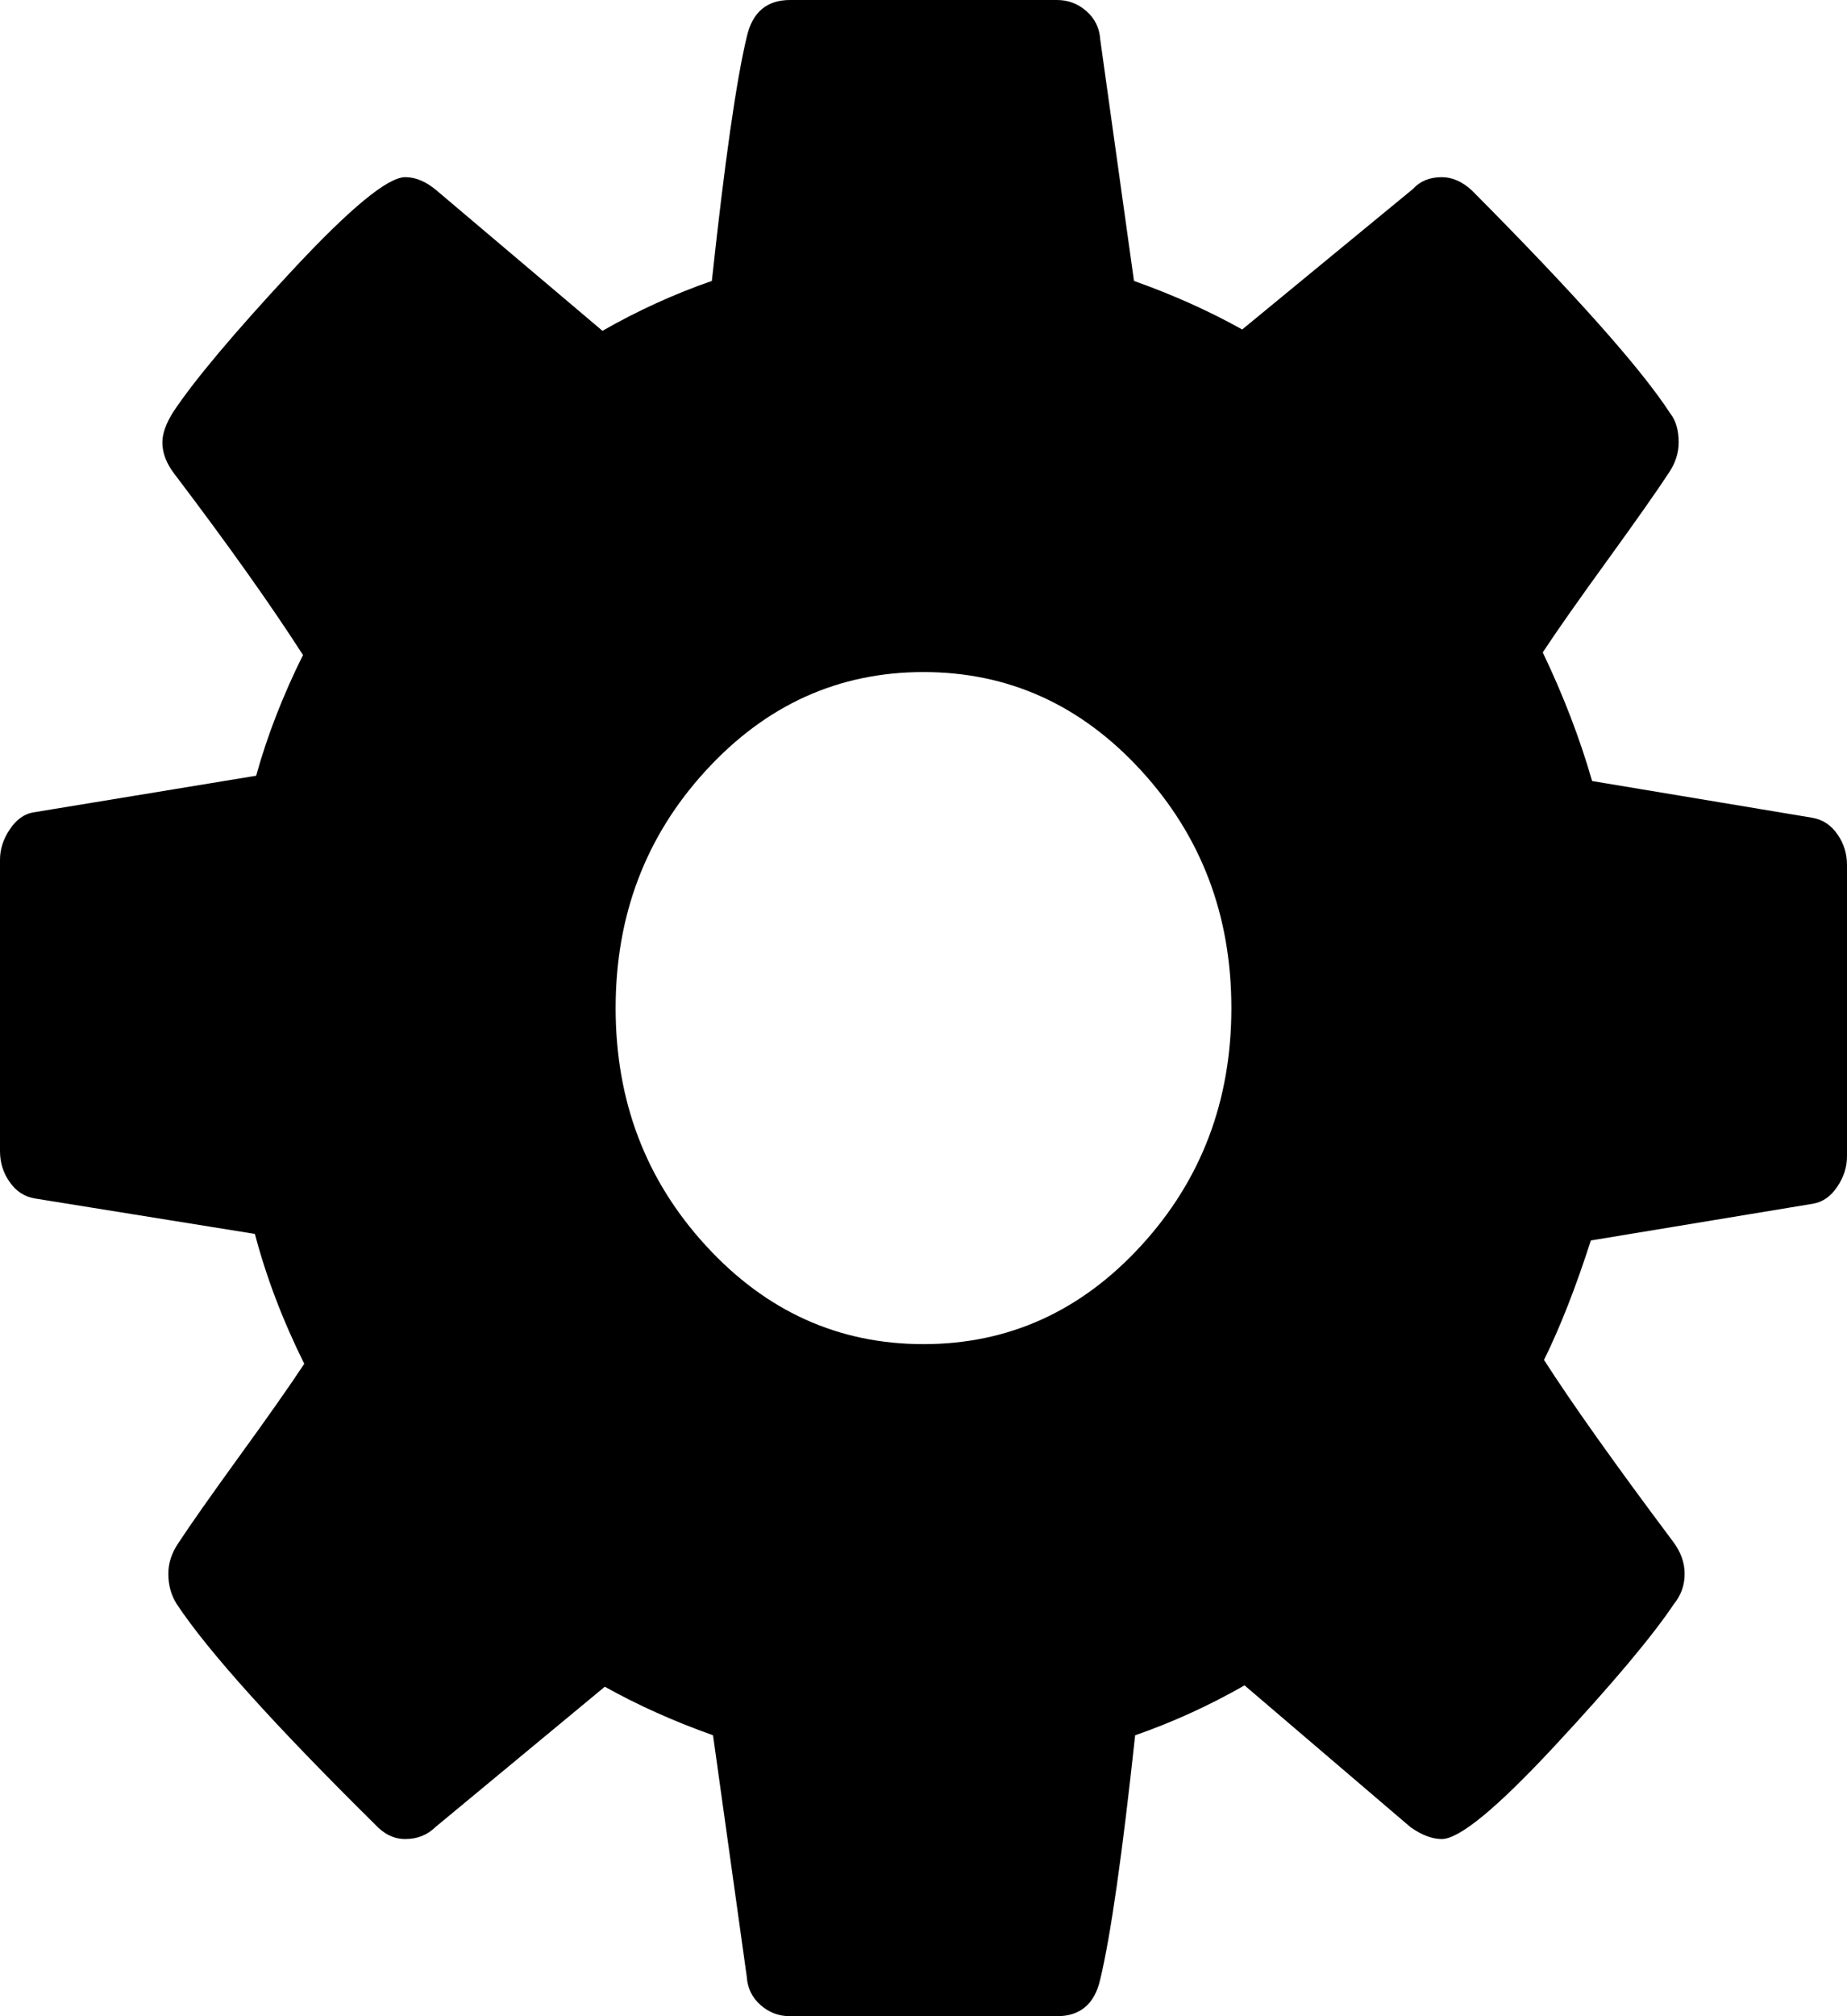 ﻿<?xml version="1.0" encoding="utf-8"?>
<svg version="1.1" xmlns:xlink="http://www.w3.org/1999/xlink" width="22px" height="24px" xmlns="http://www.w3.org/2000/svg">
  <g transform="matrix(1 0 0 1 -26 -103 )">
    <path d="M 13.592 14.828  C 14.309 14.047  14.667 13.104  14.667 12  C 14.667 10.896  14.309 9.953  13.592 9.172  C 12.876 8.391  12.012 8  11 8  C 9.988 8  9.124 8.391  8.408 9.172  C 7.691 9.953  7.333 10.896  7.333 12  C 7.333 13.104  7.691 14.047  8.408 14.828  C 9.124 15.609  9.988 16  11 16  C 12.012 16  12.876 15.609  13.592 14.828  Z M 21.885 9.93  C 21.962 10.039  22 10.161  22 10.297  L 22 13.766  C 22 13.891  21.962 14.01  21.885 14.125  C 21.809 14.24  21.714 14.307  21.599 14.328  L 18.949 14.766  C 18.768 15.328  18.582 15.802  18.391 16.188  C 18.725 16.708  19.236 17.427  19.923 18.344  C 20.019 18.469  20.066 18.599  20.066 18.734  C 20.066 18.87  20.023 18.99  19.938 19.094  C 19.68 19.479  19.207 20.042  18.52 20.781  C 17.832 21.521  17.383 21.891  17.173 21.891  C 17.059 21.891  16.934 21.844  16.801 21.75  L 14.824 20.062  C 14.404 20.302  13.97 20.5  13.521 20.656  C 13.368 22.073  13.23 23.042  13.105 23.562  C 13.039 23.854  12.867 24  12.59 24  L 9.41 24  C 9.276 24  9.16 23.956  9.059 23.867  C 8.959 23.779  8.904 23.667  8.895 23.531  L 8.493 20.656  C 8.026 20.49  7.596 20.297  7.204 20.078  L 5.185 21.75  C 5.089 21.844  4.97 21.891  4.827 21.891  C 4.693 21.891  4.574 21.833  4.469 21.719  C 3.266 20.531  2.478 19.656  2.105 19.094  C 2.039 18.99  2.005 18.87  2.005 18.734  C 2.005 18.609  2.043 18.49  2.12 18.375  C 2.263 18.156  2.507 17.81  2.85 17.336  C 3.194 16.862  3.452 16.495  3.624 16.234  C 3.366 15.714  3.17 15.198  3.036 14.688  L 0.415 14.266  C 0.291 14.245  0.191 14.18  0.115 14.07  C 0.038 13.961  0 13.839  0 13.703  L 0 10.234  C 0 10.109  0.038 9.99  0.115 9.875  C 0.191 9.76  0.282 9.693  0.387 9.672  L 3.051 9.234  C 3.184 8.755  3.371 8.276  3.609 7.797  C 3.227 7.203  2.717 6.484  2.077 5.641  C 1.981 5.516  1.934 5.391  1.934 5.266  C 1.934 5.161  1.977 5.042  2.062 4.906  C 2.311 4.531  2.781 3.971  3.473 3.227  C 4.166 2.482  4.617 2.109  4.827 2.109  C 4.951 2.109  5.075 2.161  5.199 2.266  L 7.176 3.938  C 7.596 3.698  8.03 3.5  8.479 3.344  C 8.632 1.927  8.77 0.958  8.895 0.438  C 8.961 0.146  9.133 0  9.41 0  L 12.59 0  C 12.724 0  12.84 0.044  12.941 0.133  C 13.041 0.221  13.096 0.333  13.105 0.469  L 13.507 3.344  C 13.974 3.51  14.404 3.703  14.796 3.922  L 16.829 2.25  C 16.915 2.156  17.03 2.109  17.173 2.109  C 17.297 2.109  17.417 2.161  17.531 2.266  C 18.763 3.505  19.551 4.391  19.895 4.922  C 19.961 5.005  19.995 5.12  19.995 5.266  C 19.995 5.391  19.957 5.51  19.88 5.625  C 19.737 5.844  19.493 6.19  19.15 6.664  C 18.806 7.138  18.548 7.505  18.376 7.766  C 18.625 8.286  18.82 8.797  18.964 9.297  L 21.585 9.734  C 21.709 9.755  21.809 9.82  21.885 9.93  Z " fill-rule="nonzero" fill="#000000" stroke="none" transform="matrix(1 0 0 1 26 103 )" />
  </g>
</svg>